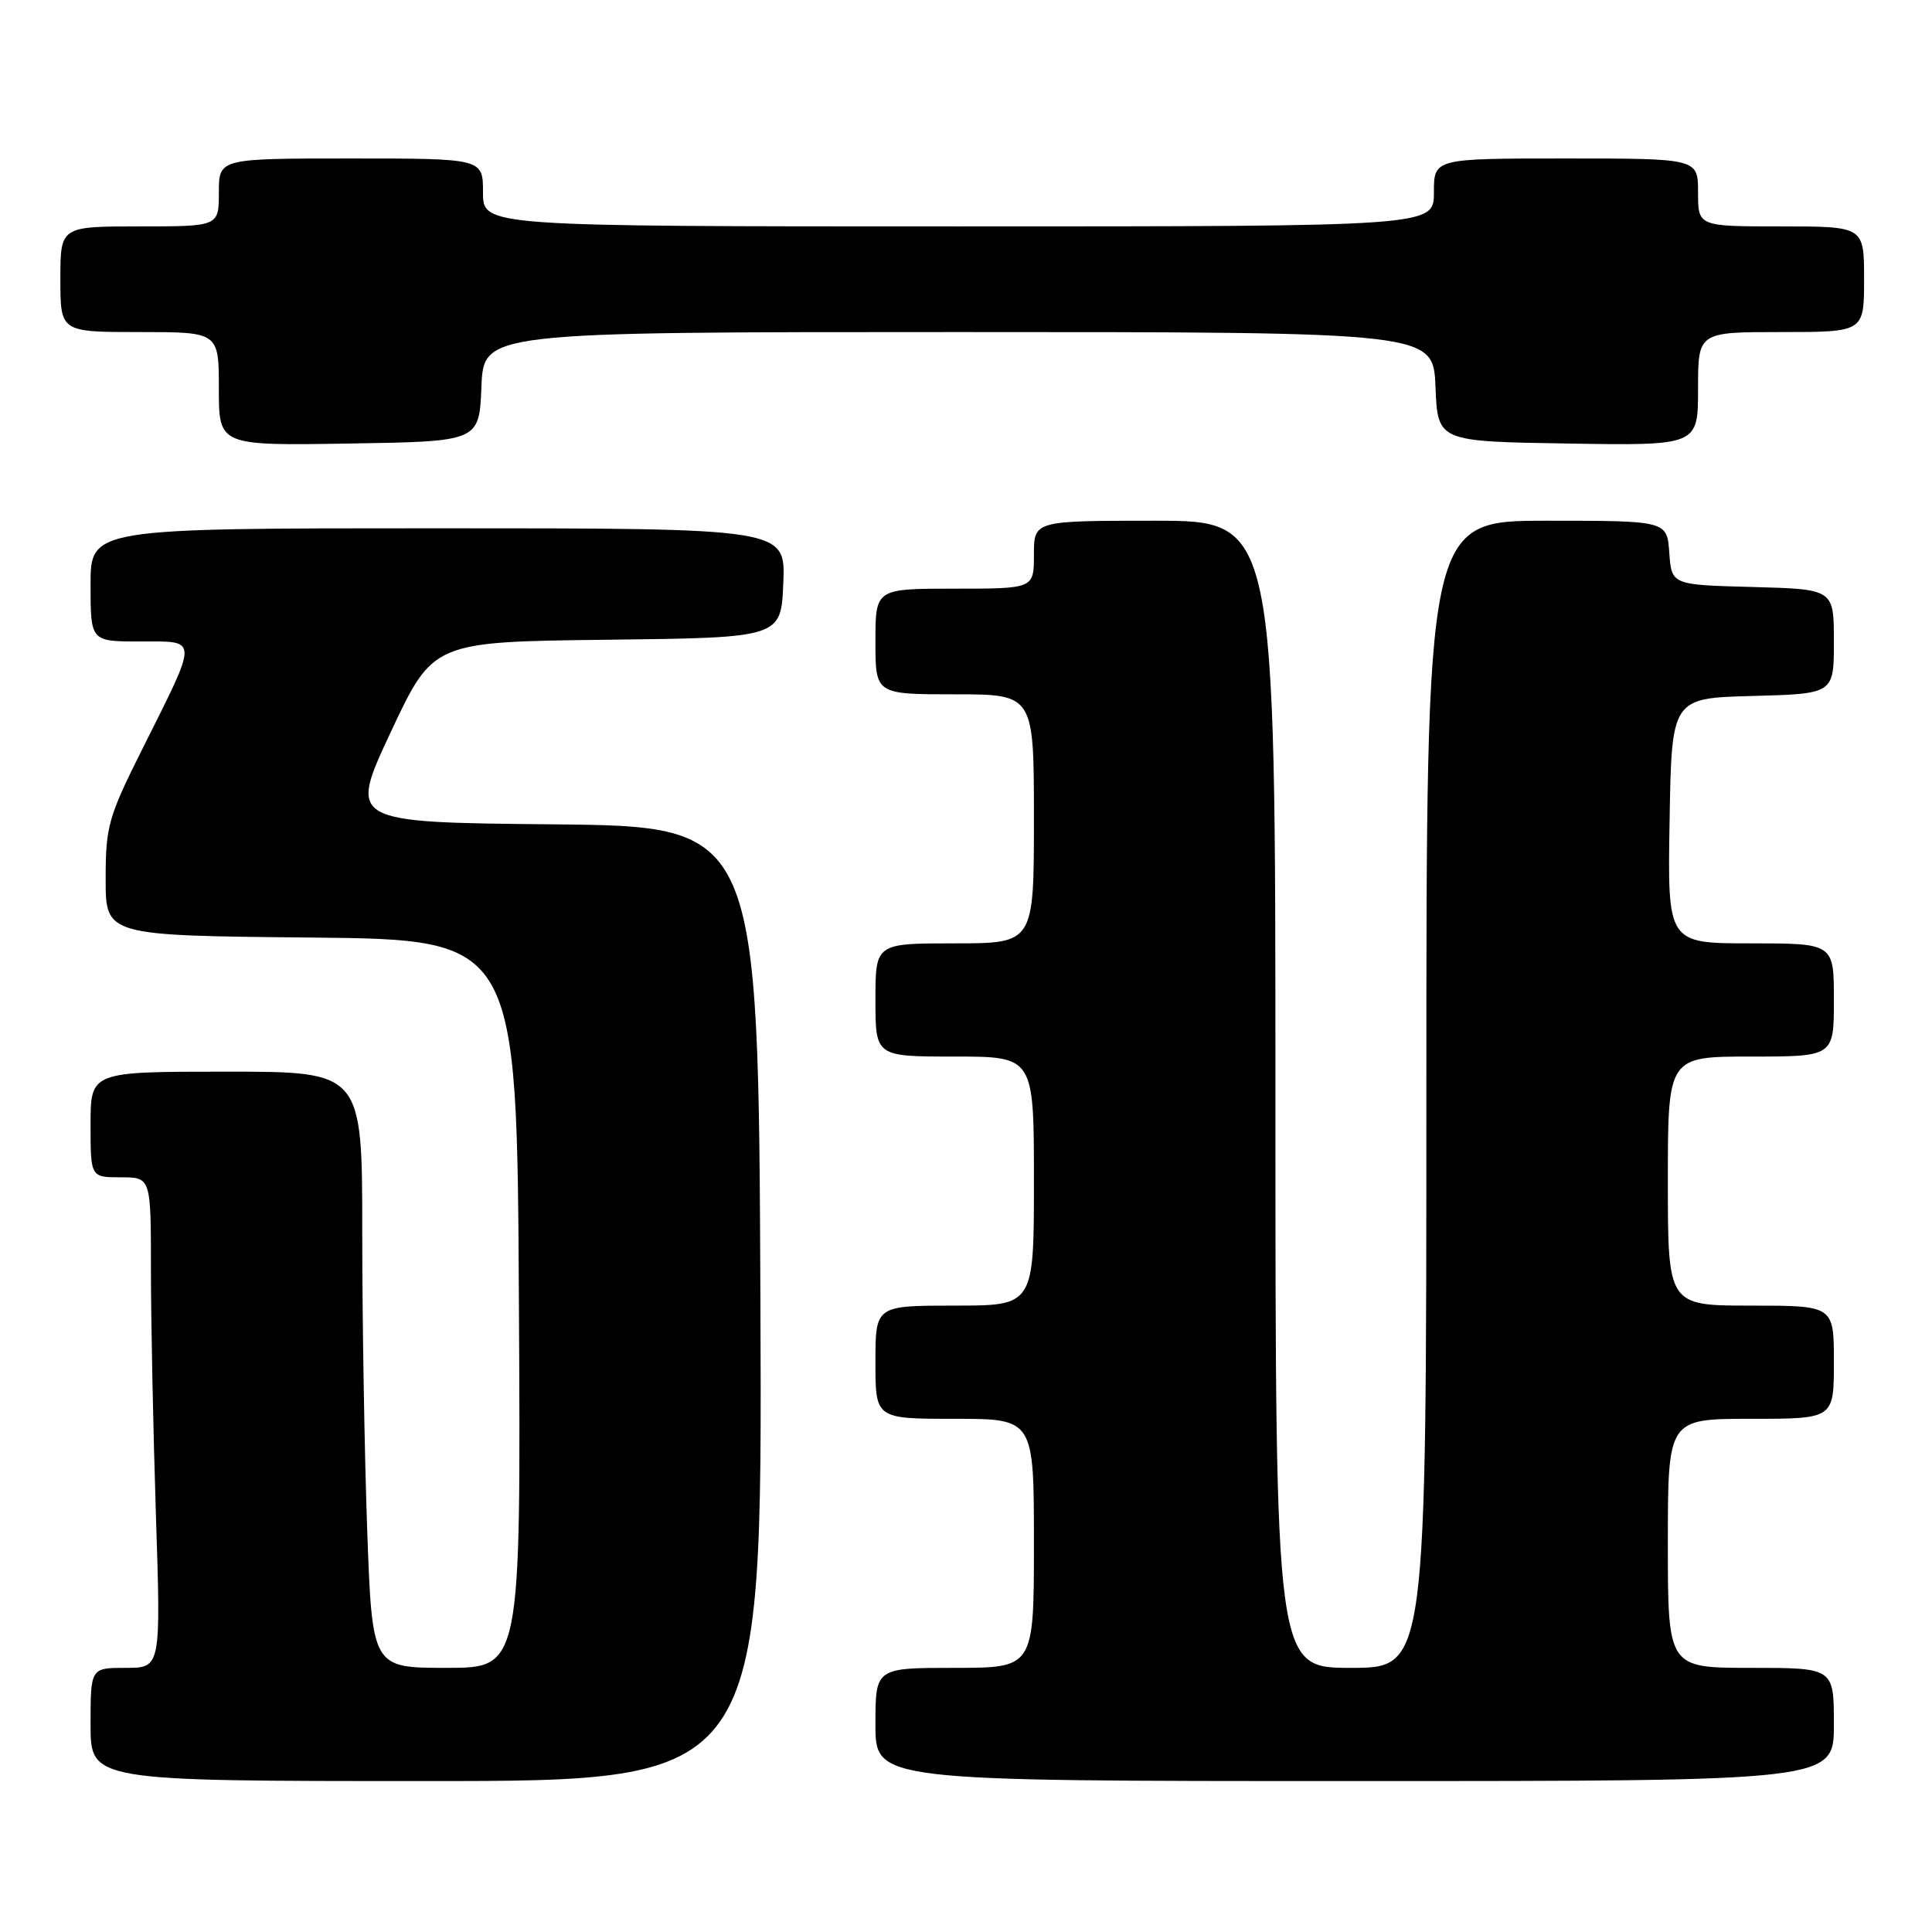 <?xml version="1.0" encoding="UTF-8" standalone="no"?>
<!DOCTYPE svg PUBLIC "-//W3C//DTD SVG 1.1//EN" "http://www.w3.org/Graphics/SVG/1.1/DTD/svg11.dtd" >
<svg xmlns="http://www.w3.org/2000/svg" xmlns:xlink="http://www.w3.org/1999/xlink" version="1.1" viewBox="0 0 256 256">
 <g >
 <path fill="currentColor"
d=" M 100.76 172.75 C 100.50 109.50 100.50 109.50 73.34 109.23 C 46.18 108.97 46.18 108.97 51.78 97.00 C 57.39 85.04 57.39 85.04 80.45 84.77 C 103.50 84.50 103.50 84.50 103.79 77.25 C 104.09 70.00 104.09 70.00 58.04 70.00 C 12.00 70.00 12.00 70.00 12.00 77.50 C 12.00 85.00 12.00 85.00 18.57 85.00 C 26.37 85.00 26.35 84.27 18.87 99.23 C 14.34 108.28 14.00 109.49 14.00 116.47 C 14.00 123.97 14.00 123.97 41.25 124.23 C 68.50 124.50 68.50 124.50 68.76 172.75 C 69.02 221.00 69.02 221.00 59.17 221.00 C 49.32 221.00 49.32 221.00 48.66 202.84 C 48.30 192.85 48.00 175.08 48.00 163.34 C 48.00 142.00 48.00 142.00 30.00 142.00 C 12.00 142.00 12.00 142.00 12.00 149.00 C 12.00 156.00 12.00 156.00 16.00 156.00 C 20.00 156.00 20.00 156.00 20.00 168.25 C 20.00 174.99 20.30 189.61 20.66 200.75 C 21.32 221.00 21.32 221.00 16.66 221.00 C 12.00 221.00 12.00 221.00 12.00 228.50 C 12.00 236.00 12.00 236.00 56.51 236.00 C 101.01 236.00 101.01 236.00 100.76 172.75 Z  M 243.00 228.50 C 243.00 221.00 243.00 221.00 232.00 221.00 C 221.00 221.00 221.00 221.00 221.00 204.50 C 221.00 188.00 221.00 188.00 232.00 188.00 C 243.00 188.00 243.00 188.00 243.00 180.50 C 243.00 173.00 243.00 173.00 232.00 173.00 C 221.00 173.00 221.00 173.00 221.00 156.50 C 221.00 140.00 221.00 140.00 232.00 140.00 C 243.00 140.00 243.00 140.00 243.00 132.50 C 243.00 125.00 243.00 125.00 231.98 125.00 C 220.95 125.00 220.95 125.00 221.23 108.75 C 221.50 92.50 221.50 92.50 232.25 92.22 C 243.00 91.93 243.00 91.93 243.00 85.00 C 243.00 78.07 243.00 78.07 232.25 77.78 C 221.50 77.50 221.50 77.50 221.19 73.25 C 220.89 69.00 220.89 69.00 204.94 69.00 C 189.00 69.00 189.00 69.00 189.00 145.00 C 189.00 221.00 189.00 221.00 179.00 221.00 C 169.00 221.00 169.00 221.00 169.00 145.00 C 169.00 69.00 169.00 69.00 153.00 69.00 C 137.00 69.00 137.00 69.00 137.00 73.50 C 137.00 78.00 137.00 78.00 126.50 78.00 C 116.00 78.00 116.00 78.00 116.00 85.00 C 116.00 92.00 116.00 92.00 126.50 92.00 C 137.00 92.00 137.00 92.00 137.00 108.50 C 137.00 125.00 137.00 125.00 126.50 125.00 C 116.00 125.00 116.00 125.00 116.00 132.50 C 116.00 140.00 116.00 140.00 126.50 140.00 C 137.00 140.00 137.00 140.00 137.00 156.50 C 137.00 173.00 137.00 173.00 126.50 173.00 C 116.00 173.00 116.00 173.00 116.00 180.50 C 116.00 188.00 116.00 188.00 126.50 188.00 C 137.00 188.00 137.00 188.00 137.00 204.50 C 137.00 221.00 137.00 221.00 126.50 221.00 C 116.00 221.00 116.00 221.00 116.00 228.50 C 116.00 236.00 116.00 236.00 179.50 236.00 C 243.00 236.00 243.00 236.00 243.00 228.50 Z  M 63.79 51.25 C 64.09 44.00 64.09 44.00 127.00 44.00 C 189.91 44.00 189.91 44.00 190.21 51.25 C 190.50 58.50 190.50 58.50 207.75 58.77 C 225.00 59.05 225.00 59.05 225.00 51.52 C 225.00 44.00 225.00 44.00 236.00 44.00 C 247.00 44.00 247.00 44.00 247.00 37.00 C 247.00 30.00 247.00 30.00 236.00 30.00 C 225.00 30.00 225.00 30.00 225.00 25.50 C 225.00 21.00 225.00 21.00 207.50 21.00 C 190.00 21.00 190.00 21.00 190.00 25.50 C 190.00 30.00 190.00 30.00 127.00 30.00 C 64.00 30.00 64.00 30.00 64.00 25.50 C 64.00 21.00 64.00 21.00 46.50 21.00 C 29.00 21.00 29.00 21.00 29.00 25.50 C 29.00 30.00 29.00 30.00 18.50 30.00 C 8.00 30.00 8.00 30.00 8.00 37.00 C 8.00 44.00 8.00 44.00 18.50 44.00 C 29.00 44.00 29.00 44.00 29.00 51.52 C 29.00 59.05 29.00 59.05 46.25 58.77 C 63.50 58.50 63.50 58.50 63.79 51.25 Z "/>
</g>
</svg>